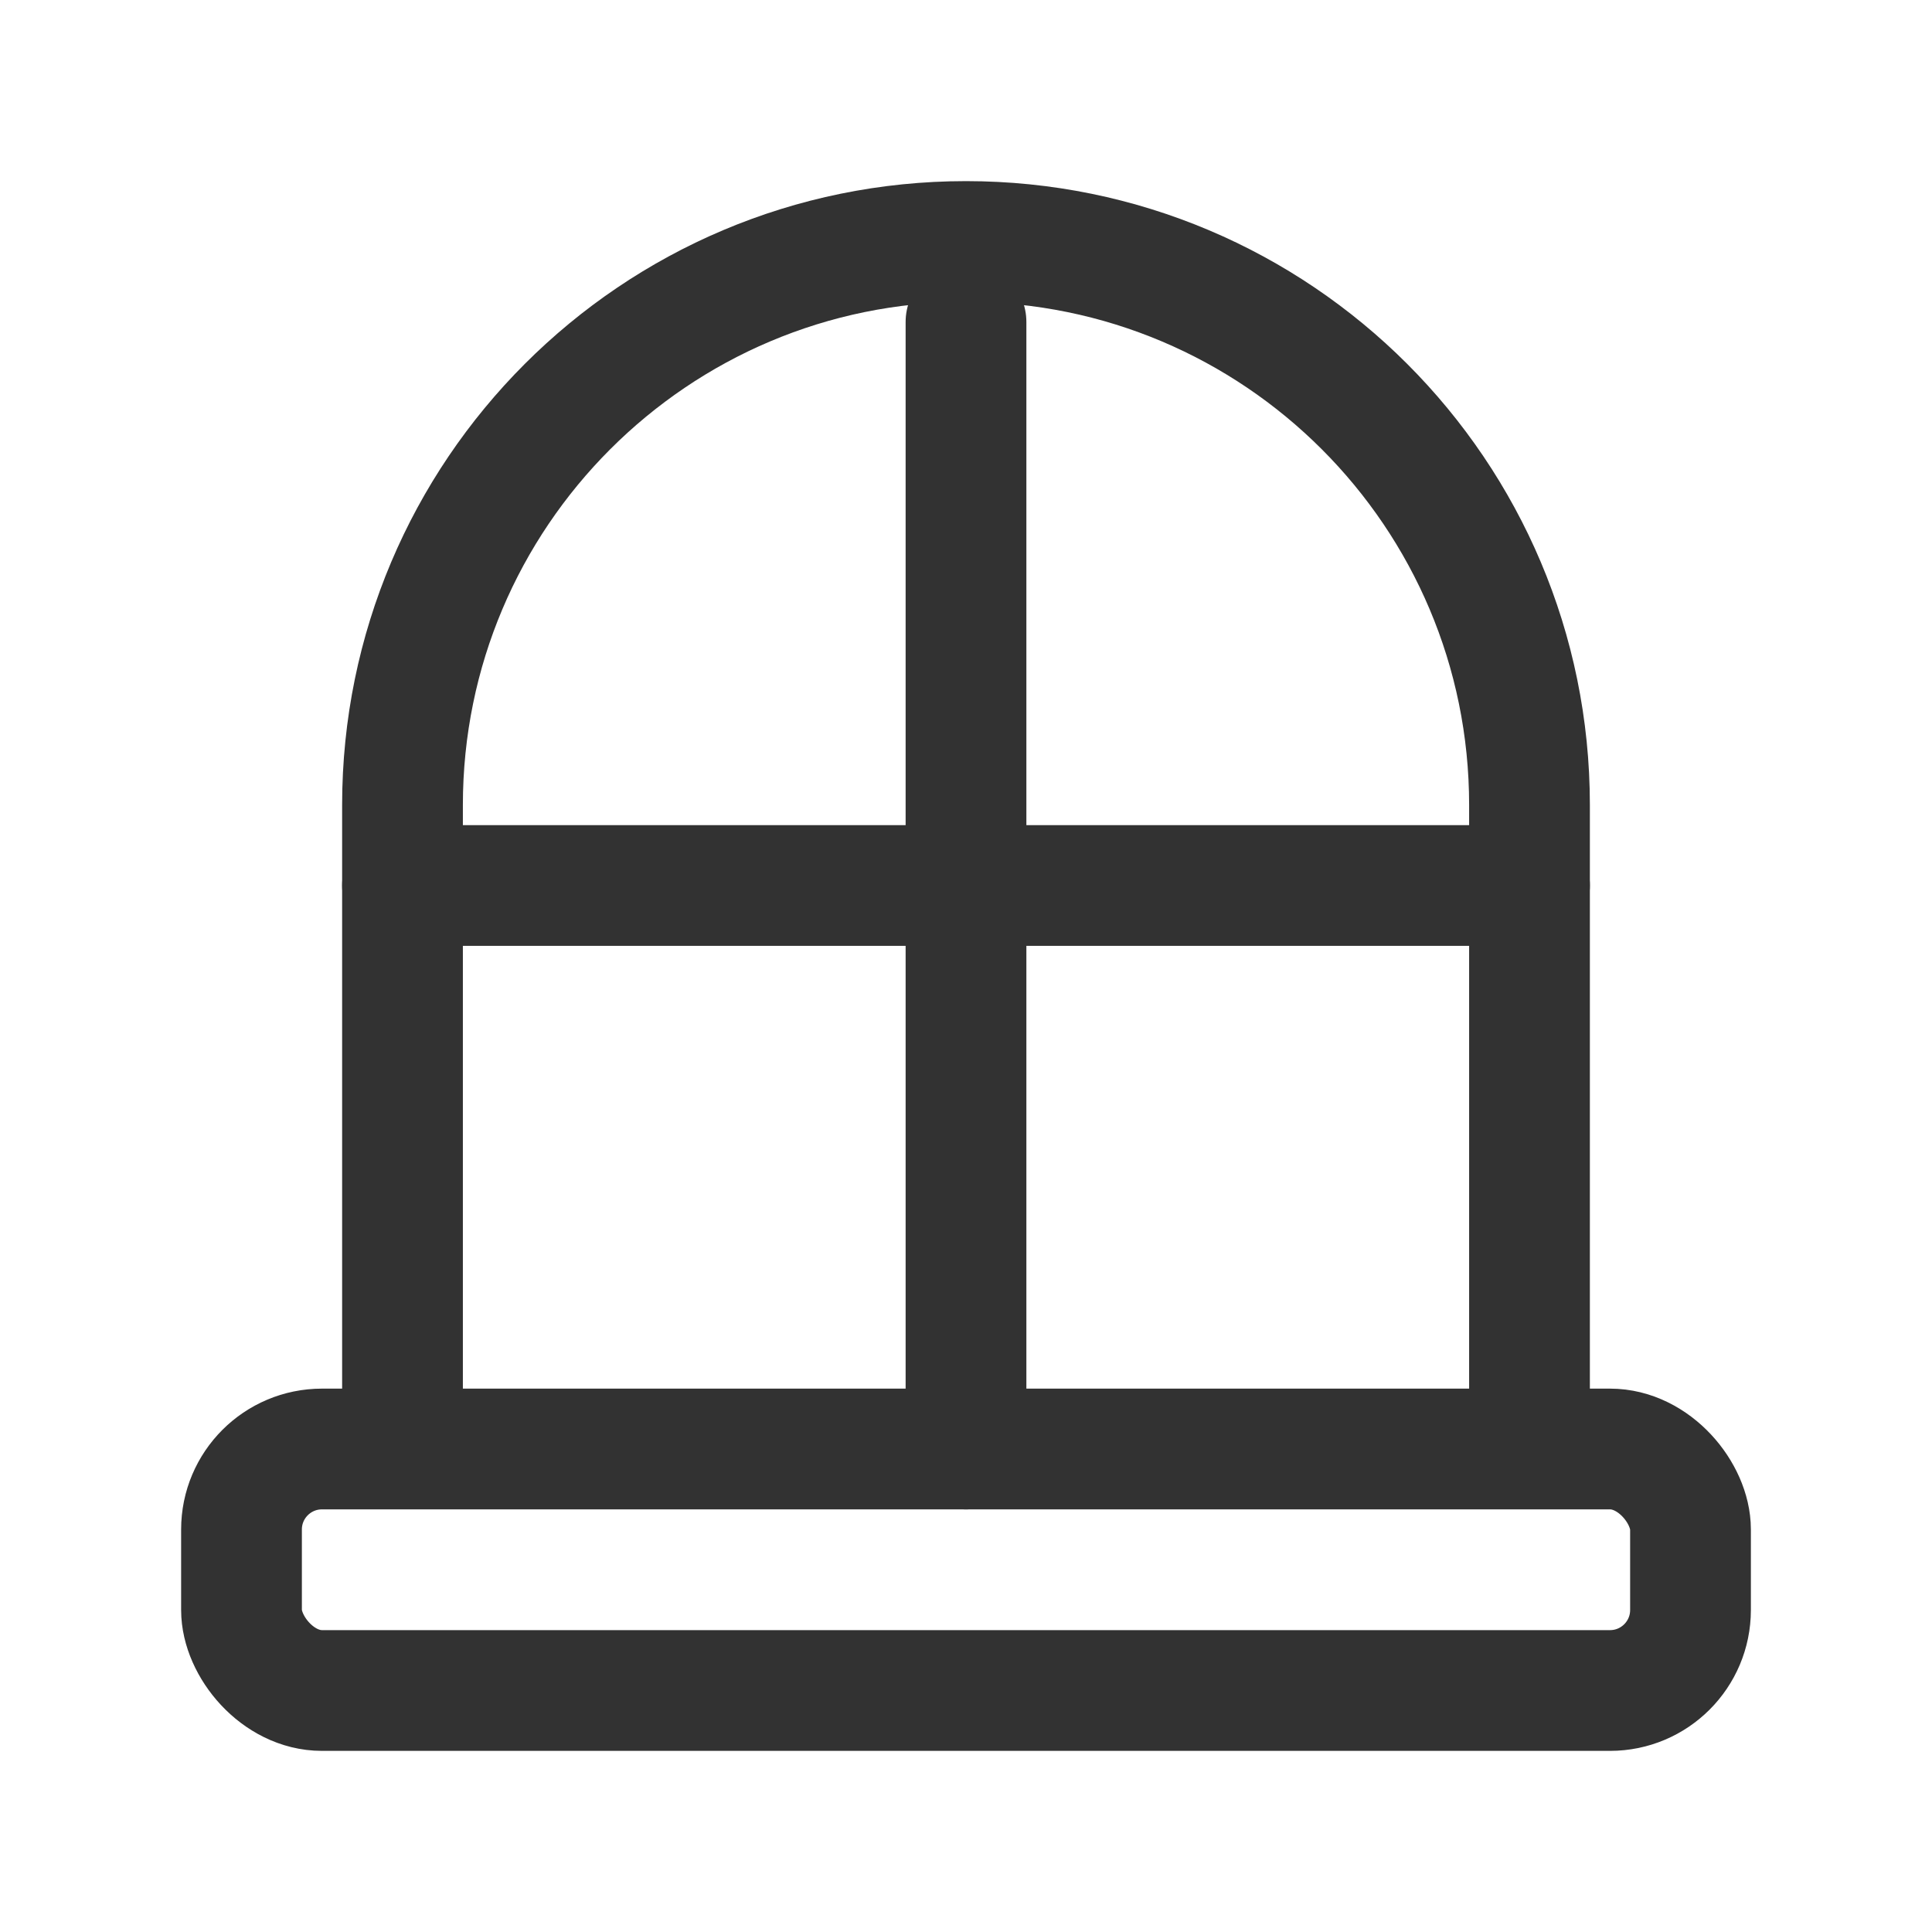 <svg width="24" height="24" viewBox="0 0 24 24" fill="none" xmlns="http://www.w3.org/2000/svg">
<rect x="3" y="18" width="18" height="3" rx="1" stroke="#323232" stroke-width="1.5" stroke-linecap="round" stroke-linejoin="round"/>
<path d="M19 17.983V10C19 6.134 15.866 3 12 3V3C8.134 3 5 6.134 5 10V17.983" stroke="#323232" stroke-width="1.5" stroke-linecap="round" stroke-linejoin="round"/>
<path d="M12 18V4" stroke="#323232" stroke-width="1.5" stroke-linecap="round" stroke-linejoin="round"/>
<path d="M19 11H5" stroke="#323232" stroke-width="1.5" stroke-linecap="round" stroke-linejoin="round"/>
</svg>
